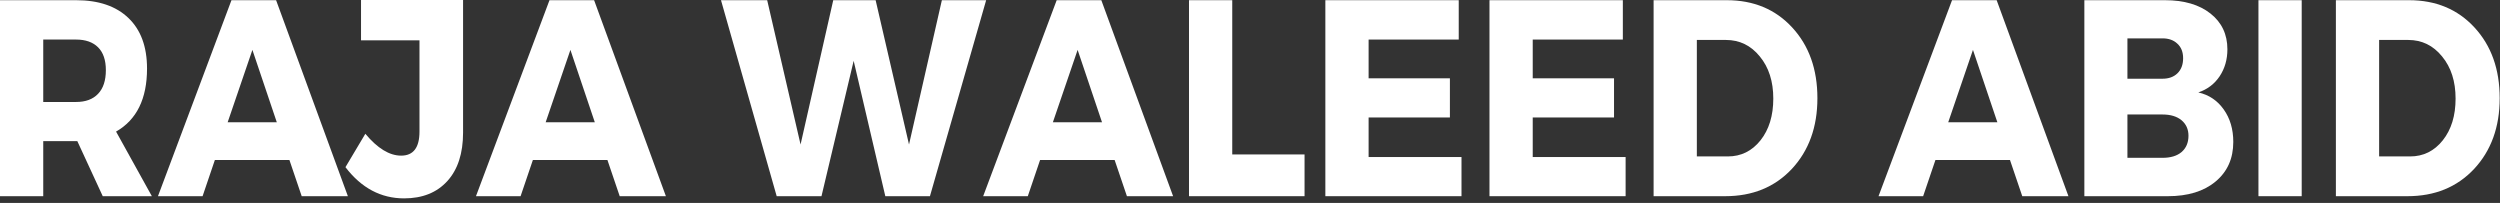 <svg width="271" height="22" viewBox="0 0 271 22" fill="none" xmlns="http://www.w3.org/2000/svg">
<rect x="0" y="0" width="271" height="22" fill="#333333" stroke="none"/>
<path d="M11.137 21.267L8.381 15.298H4.688V21.267H0V0.021H8.25C10.697 0.021 12.591 0.668 13.931 1.961C15.267 3.243 15.938 5.064 15.938 7.434C15.938 10.709 14.817 12.987 12.581 14.264L16.462 21.267H11.137ZM4.688 11.054H8.25C9.272 11.054 10.069 10.763 10.631 10.17C11.194 9.583 11.475 8.726 11.475 7.606C11.475 6.518 11.194 5.688 10.631 5.128C10.069 4.568 9.272 4.288 8.25 4.288H4.688V11.054Z" fill="white"/>
<path d="M31.373 17.345H23.291L21.96 21.267H17.123L25.091 0.021H29.929L37.71 21.267H32.704L31.373 17.345ZM30.004 13.251L27.36 5.408L24.679 13.251H30.004Z" fill="white"/>
<path d="M50.197 0V14.372C50.197 16.629 49.625 18.38 48.491 19.629C47.352 20.879 45.791 21.504 43.803 21.504C41.291 21.504 39.172 20.378 37.447 18.121L39.603 14.501C40.925 16.085 42.219 16.871 43.484 16.871C44.806 16.871 45.472 16.004 45.472 14.264V4.374H39.135V0H50.197Z" fill="white"/>
<path d="M65.845 17.345H57.764L56.432 21.267H51.595L59.564 0.021H64.401L72.183 21.267H67.176L65.845 17.345ZM64.476 13.251L61.833 5.408L59.151 13.251H64.476Z" fill="white"/>
<path d="M100.806 21.267H95.968L92.537 6.593L89.049 21.267H84.193L78.156 0.021H83.162L86.781 15.665L90.324 0.021H94.918L98.537 15.665L102.099 0.021H106.899L100.806 21.267Z" fill="white"/>
<path d="M120.826 17.345H112.745L111.414 21.267H106.576L114.545 0.021H119.383L127.164 21.267H122.158L120.826 17.345ZM119.458 13.251L116.814 5.408L114.133 13.251H119.458Z" fill="white"/>
<path d="M133.576 16.742H141.413V21.267H128.888V0.021H133.576V16.742Z" fill="white"/>
<path d="M158.126 4.288H148.357V8.489H157.169V12.734H148.357V17.022H158.426V21.267H143.669V0.021H158.126V4.288Z" fill="white"/>
<path d="M175.916 4.288H166.147V8.489H174.96V12.734H166.147V17.022H176.216V21.267H161.46V0.021H175.916V4.288Z" fill="white"/>
<path d="M179.25 0.021H187.182C190.093 0.021 192.455 1.007 194.269 2.973C196.093 4.945 197.007 7.498 197.007 10.644C197.007 13.779 196.079 16.333 194.232 18.315C192.38 20.287 189.975 21.267 187.013 21.267H179.25V0.021ZM183.938 4.331V16.957H187.294C188.729 16.957 189.91 16.376 190.838 15.212C191.761 14.049 192.225 12.54 192.225 10.687C192.225 8.823 191.738 7.299 190.763 6.119C189.797 4.929 188.574 4.331 187.088 4.331H183.938Z" fill="white"/>
<path d="M217.882 17.345H209.801L208.469 21.267H203.632L211.601 0.021H216.438L224.219 21.267H219.213L217.882 17.345ZM216.513 13.251L213.869 5.408L211.188 13.251H216.513Z" fill="white"/>
<path d="M225.944 0.021H234.681C236.753 0.021 238.399 0.506 239.613 1.465C240.836 2.429 241.45 3.722 241.45 5.344C241.45 6.453 241.169 7.428 240.606 8.274C240.044 9.109 239.275 9.691 238.3 10.019C239.449 10.278 240.367 10.897 241.056 11.872C241.741 12.837 242.088 14.005 242.088 15.384C242.088 17.184 241.45 18.611 240.175 19.672C238.9 20.739 237.175 21.267 235 21.267H225.944V0.021ZM230.613 4.159V8.533H234.419C235.094 8.533 235.628 8.339 236.031 7.951C236.444 7.552 236.65 7.003 236.65 6.313C236.65 5.64 236.444 5.117 236.031 4.74C235.628 4.352 235.094 4.159 234.419 4.159H230.613ZM230.613 12.411V17.108H234.419C235.291 17.108 235.98 16.904 236.481 16.483C236.978 16.052 237.231 15.465 237.231 14.717C237.231 14.016 236.978 13.456 236.481 13.036C235.98 12.621 235.291 12.411 234.419 12.411H230.613Z" fill="white"/>
<path d="M249.504 21.267H244.816V0.021H249.504V21.267Z" fill="white"/>
<path d="M253.21 0.021H261.141C264.052 0.021 266.415 1.007 268.229 2.973C270.052 4.945 270.966 7.498 270.966 10.644C270.966 13.779 270.038 16.333 268.191 18.315C266.34 20.287 263.935 21.267 260.972 21.267H253.21V0.021ZM257.897 4.331V16.957H261.254C262.688 16.957 263.869 16.376 264.797 15.212C265.721 14.049 266.185 12.54 266.185 10.687C266.185 8.823 265.697 7.299 264.722 6.119C263.757 4.929 262.533 4.331 261.047 4.331H257.897Z" fill="white"/>
</svg>
